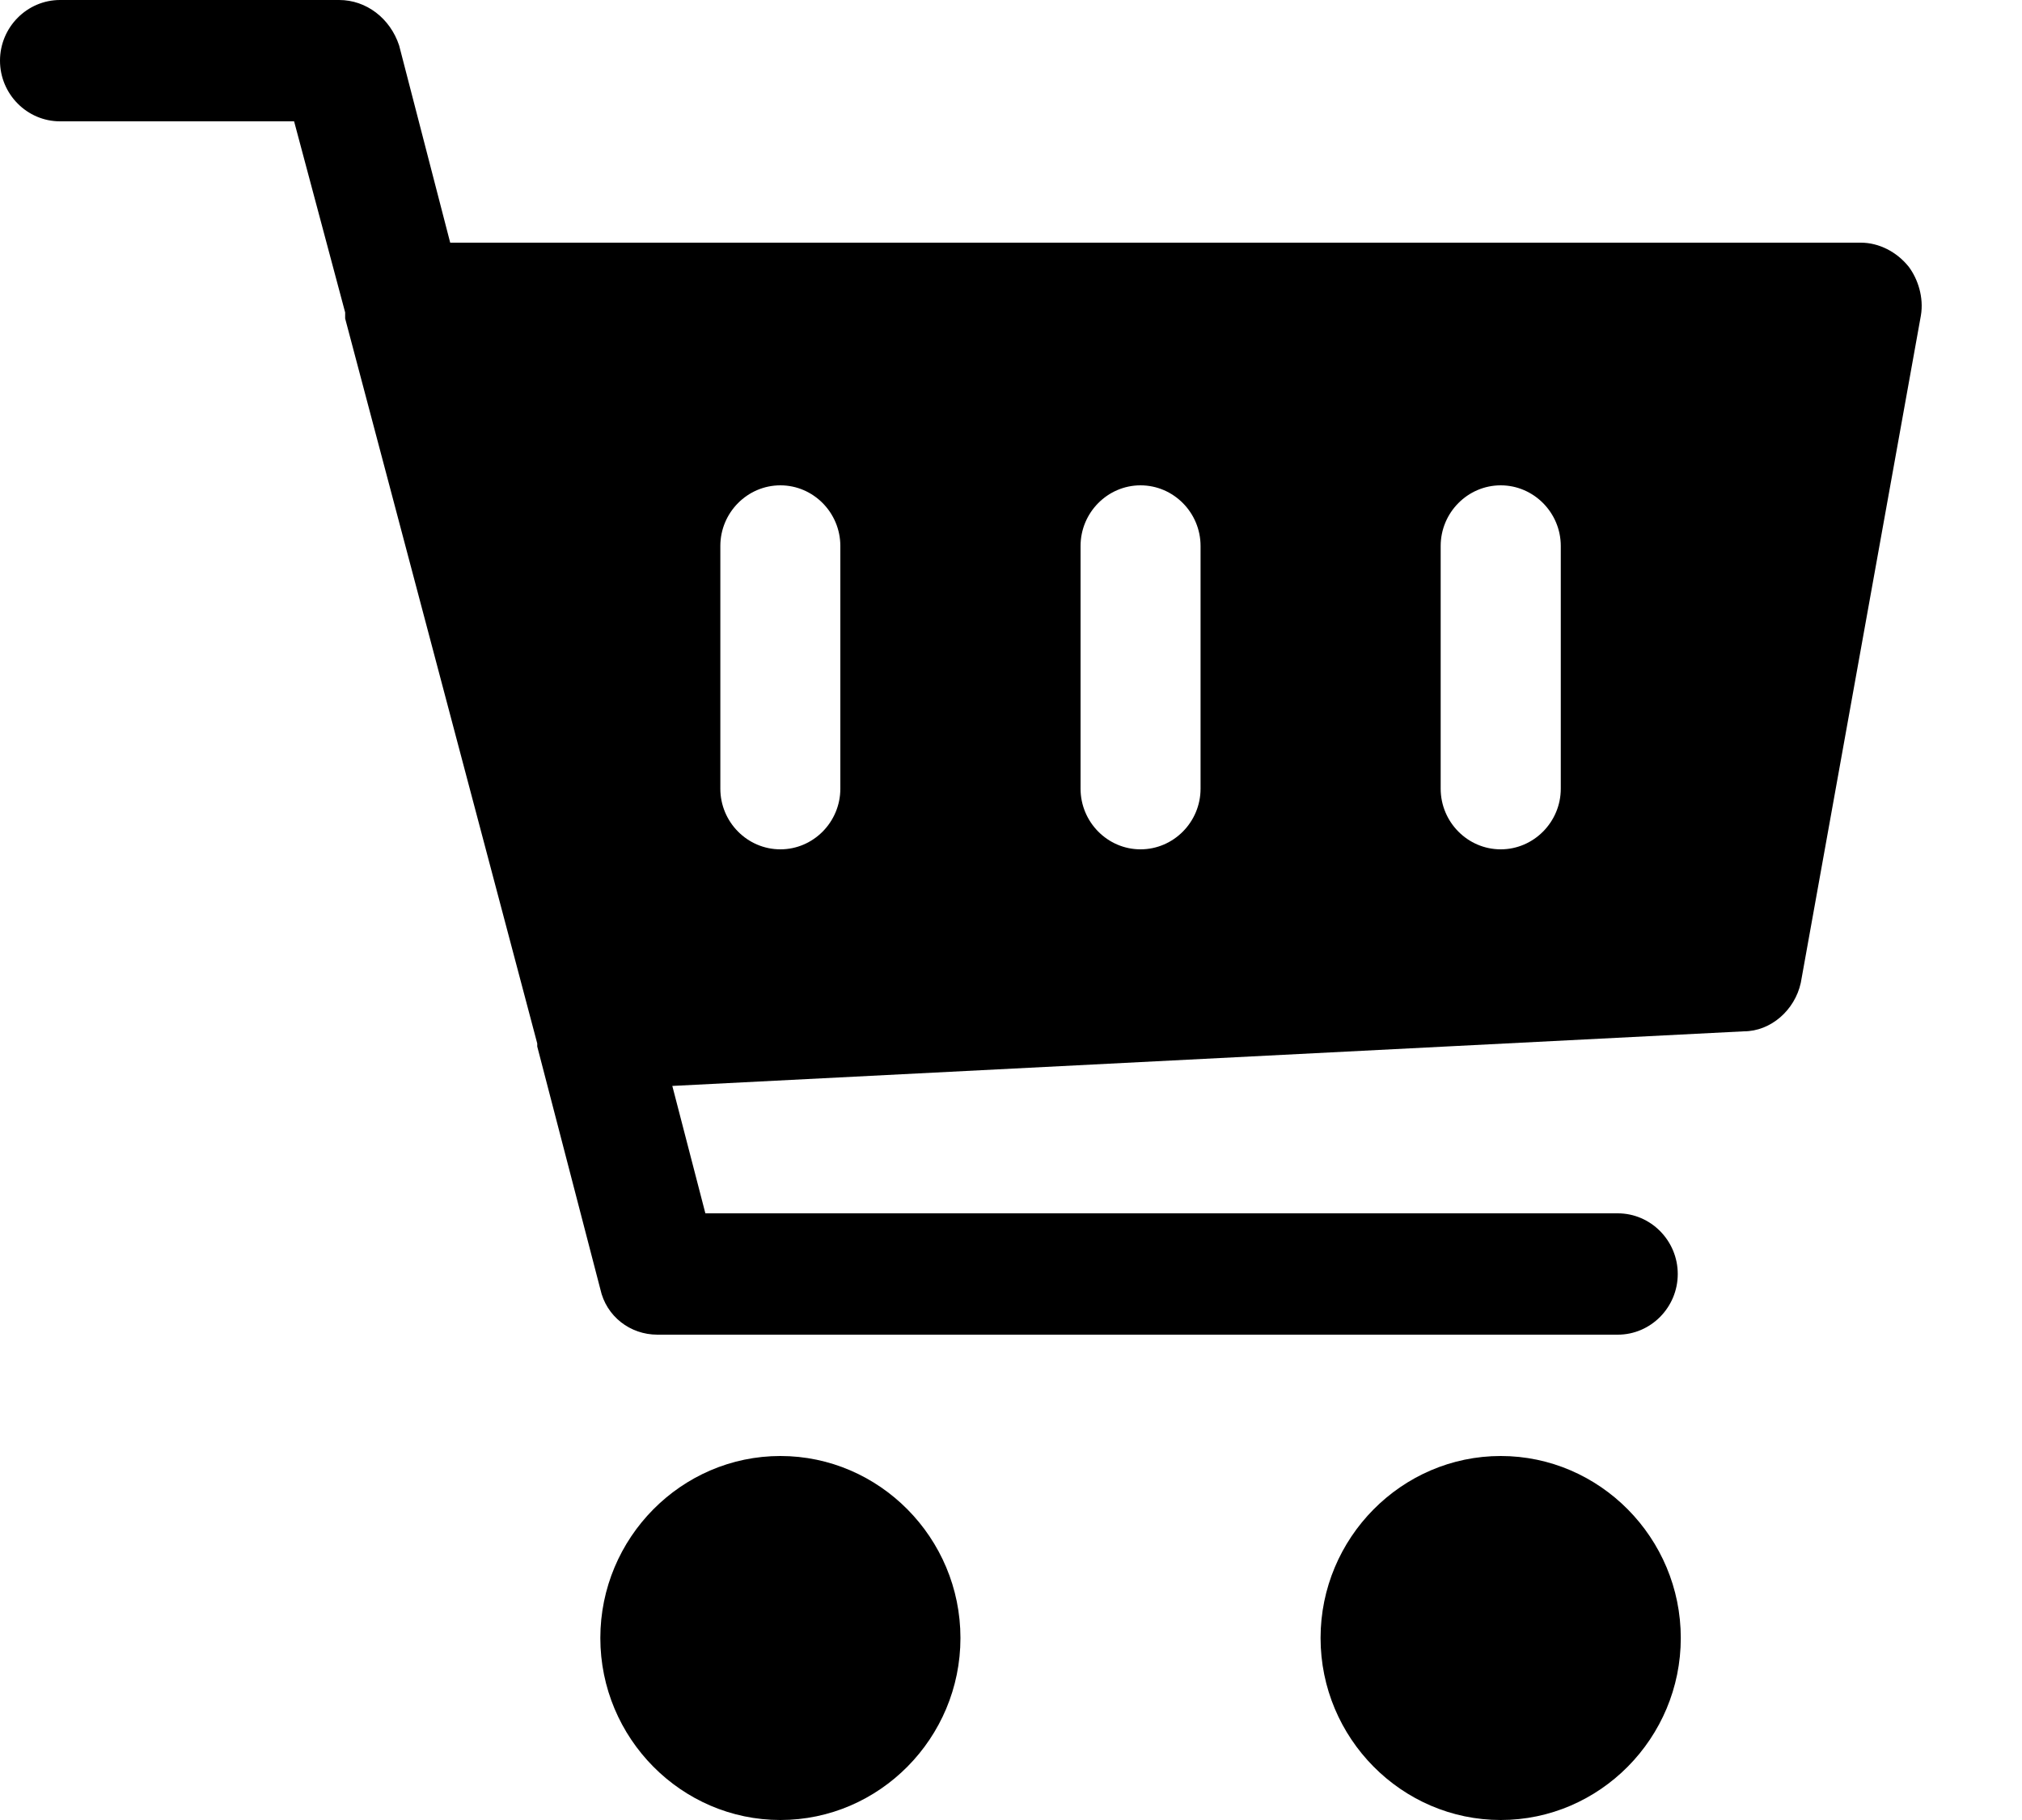 <svg width="20" height="18" viewBox="0 0 20 18" fill="none" xmlns="http://www.w3.org/2000/svg">
<path d="M0.594 0C0.267 0 0 0.27 0 0.6C0 0.93 0.267 1.2 0.594 1.2H2.909L3.414 3.09C3.414 3.12 3.414 3.15 3.414 3.15L5.314 10.32C5.314 10.32 5.314 10.32 5.314 10.35L5.938 12.75C5.997 13.02 6.234 13.2 6.502 13.2H16.002C16.328 13.2 16.595 12.93 16.595 12.6C16.595 12.27 16.328 12 16.002 12H6.977L6.65 10.74L17.248 10.2C17.516 10.2 17.753 9.99 17.812 9.72L19 3.12C19.03 2.94 18.97 2.76 18.881 2.64C18.762 2.49 18.584 2.4 18.406 2.4H4.453L3.948 0.45C3.859 0.18 3.622 0 3.355 0H0.594ZM7.719 4.8C8.045 4.8 8.312 5.07 8.312 5.4V7.8C8.312 8.13 8.045 8.4 7.719 8.4C7.392 8.4 7.125 8.13 7.125 7.8V5.4C7.125 5.07 7.392 4.8 7.719 4.8ZM11.281 4.8C11.608 4.8 11.875 5.07 11.875 5.4V7.8C11.875 8.13 11.608 8.4 11.281 8.4C10.955 8.4 10.688 8.13 10.688 7.8V5.4C10.688 5.07 10.955 4.8 11.281 4.8ZM14.844 4.8C15.17 4.8 15.438 5.07 15.438 5.4V7.8C15.438 8.13 15.17 8.4 14.844 8.4C14.517 8.4 14.25 8.13 14.25 7.8V5.4C14.25 5.07 14.517 4.8 14.844 4.8ZM7.719 14.4C6.739 14.4 5.938 15.21 5.938 16.2C5.938 17.19 6.739 18 7.719 18C8.698 18 9.5 17.19 9.5 16.2C9.5 15.21 8.698 14.4 7.719 14.4ZM14.844 14.4C13.864 14.4 13.062 15.21 13.062 16.2C13.062 17.19 13.864 18 14.844 18C15.823 18 16.625 17.19 16.625 16.2C16.625 15.21 15.823 14.4 14.844 14.4Z" fill="black"/>
</svg>